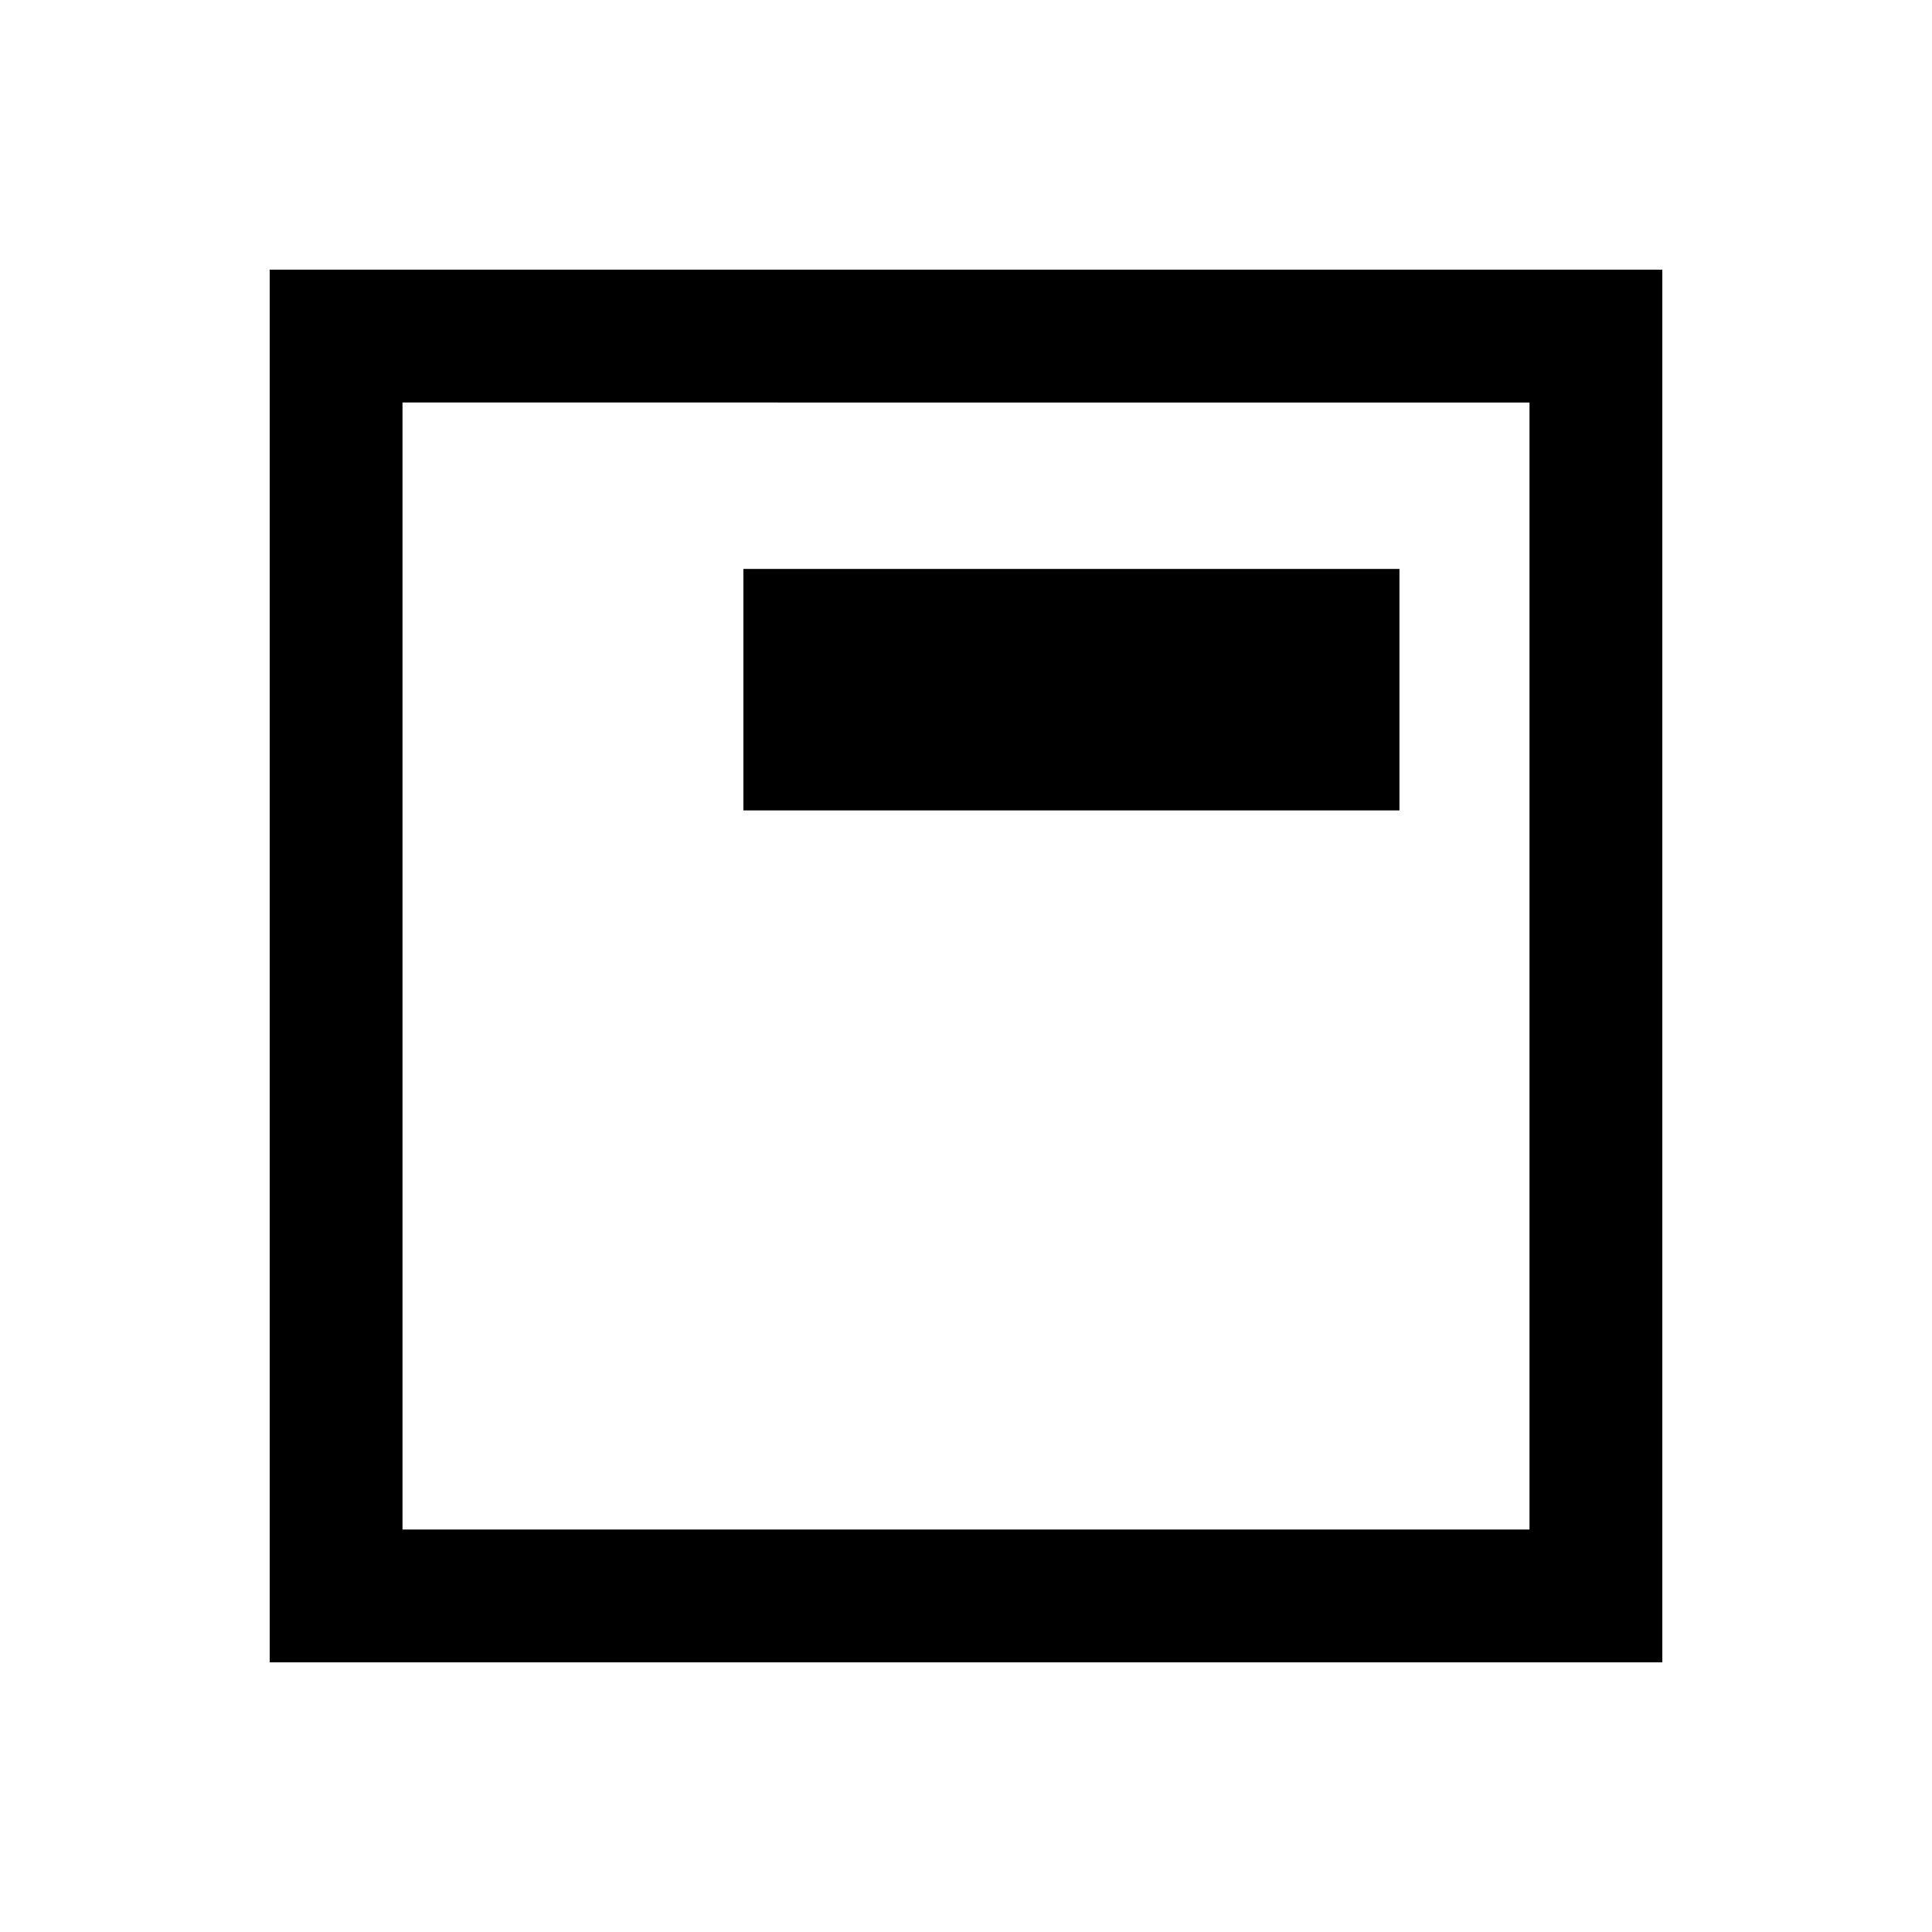<svg xmlns="http://www.w3.org/2000/svg" height="24" viewBox="0 -960 960 960" width="24"><path d="M369.38-557.31h326v-120h-326v120ZM134-134v-692h692v692H134Zm66-66h560v-560H200v560Zm0-560v560-560Z"/></svg>